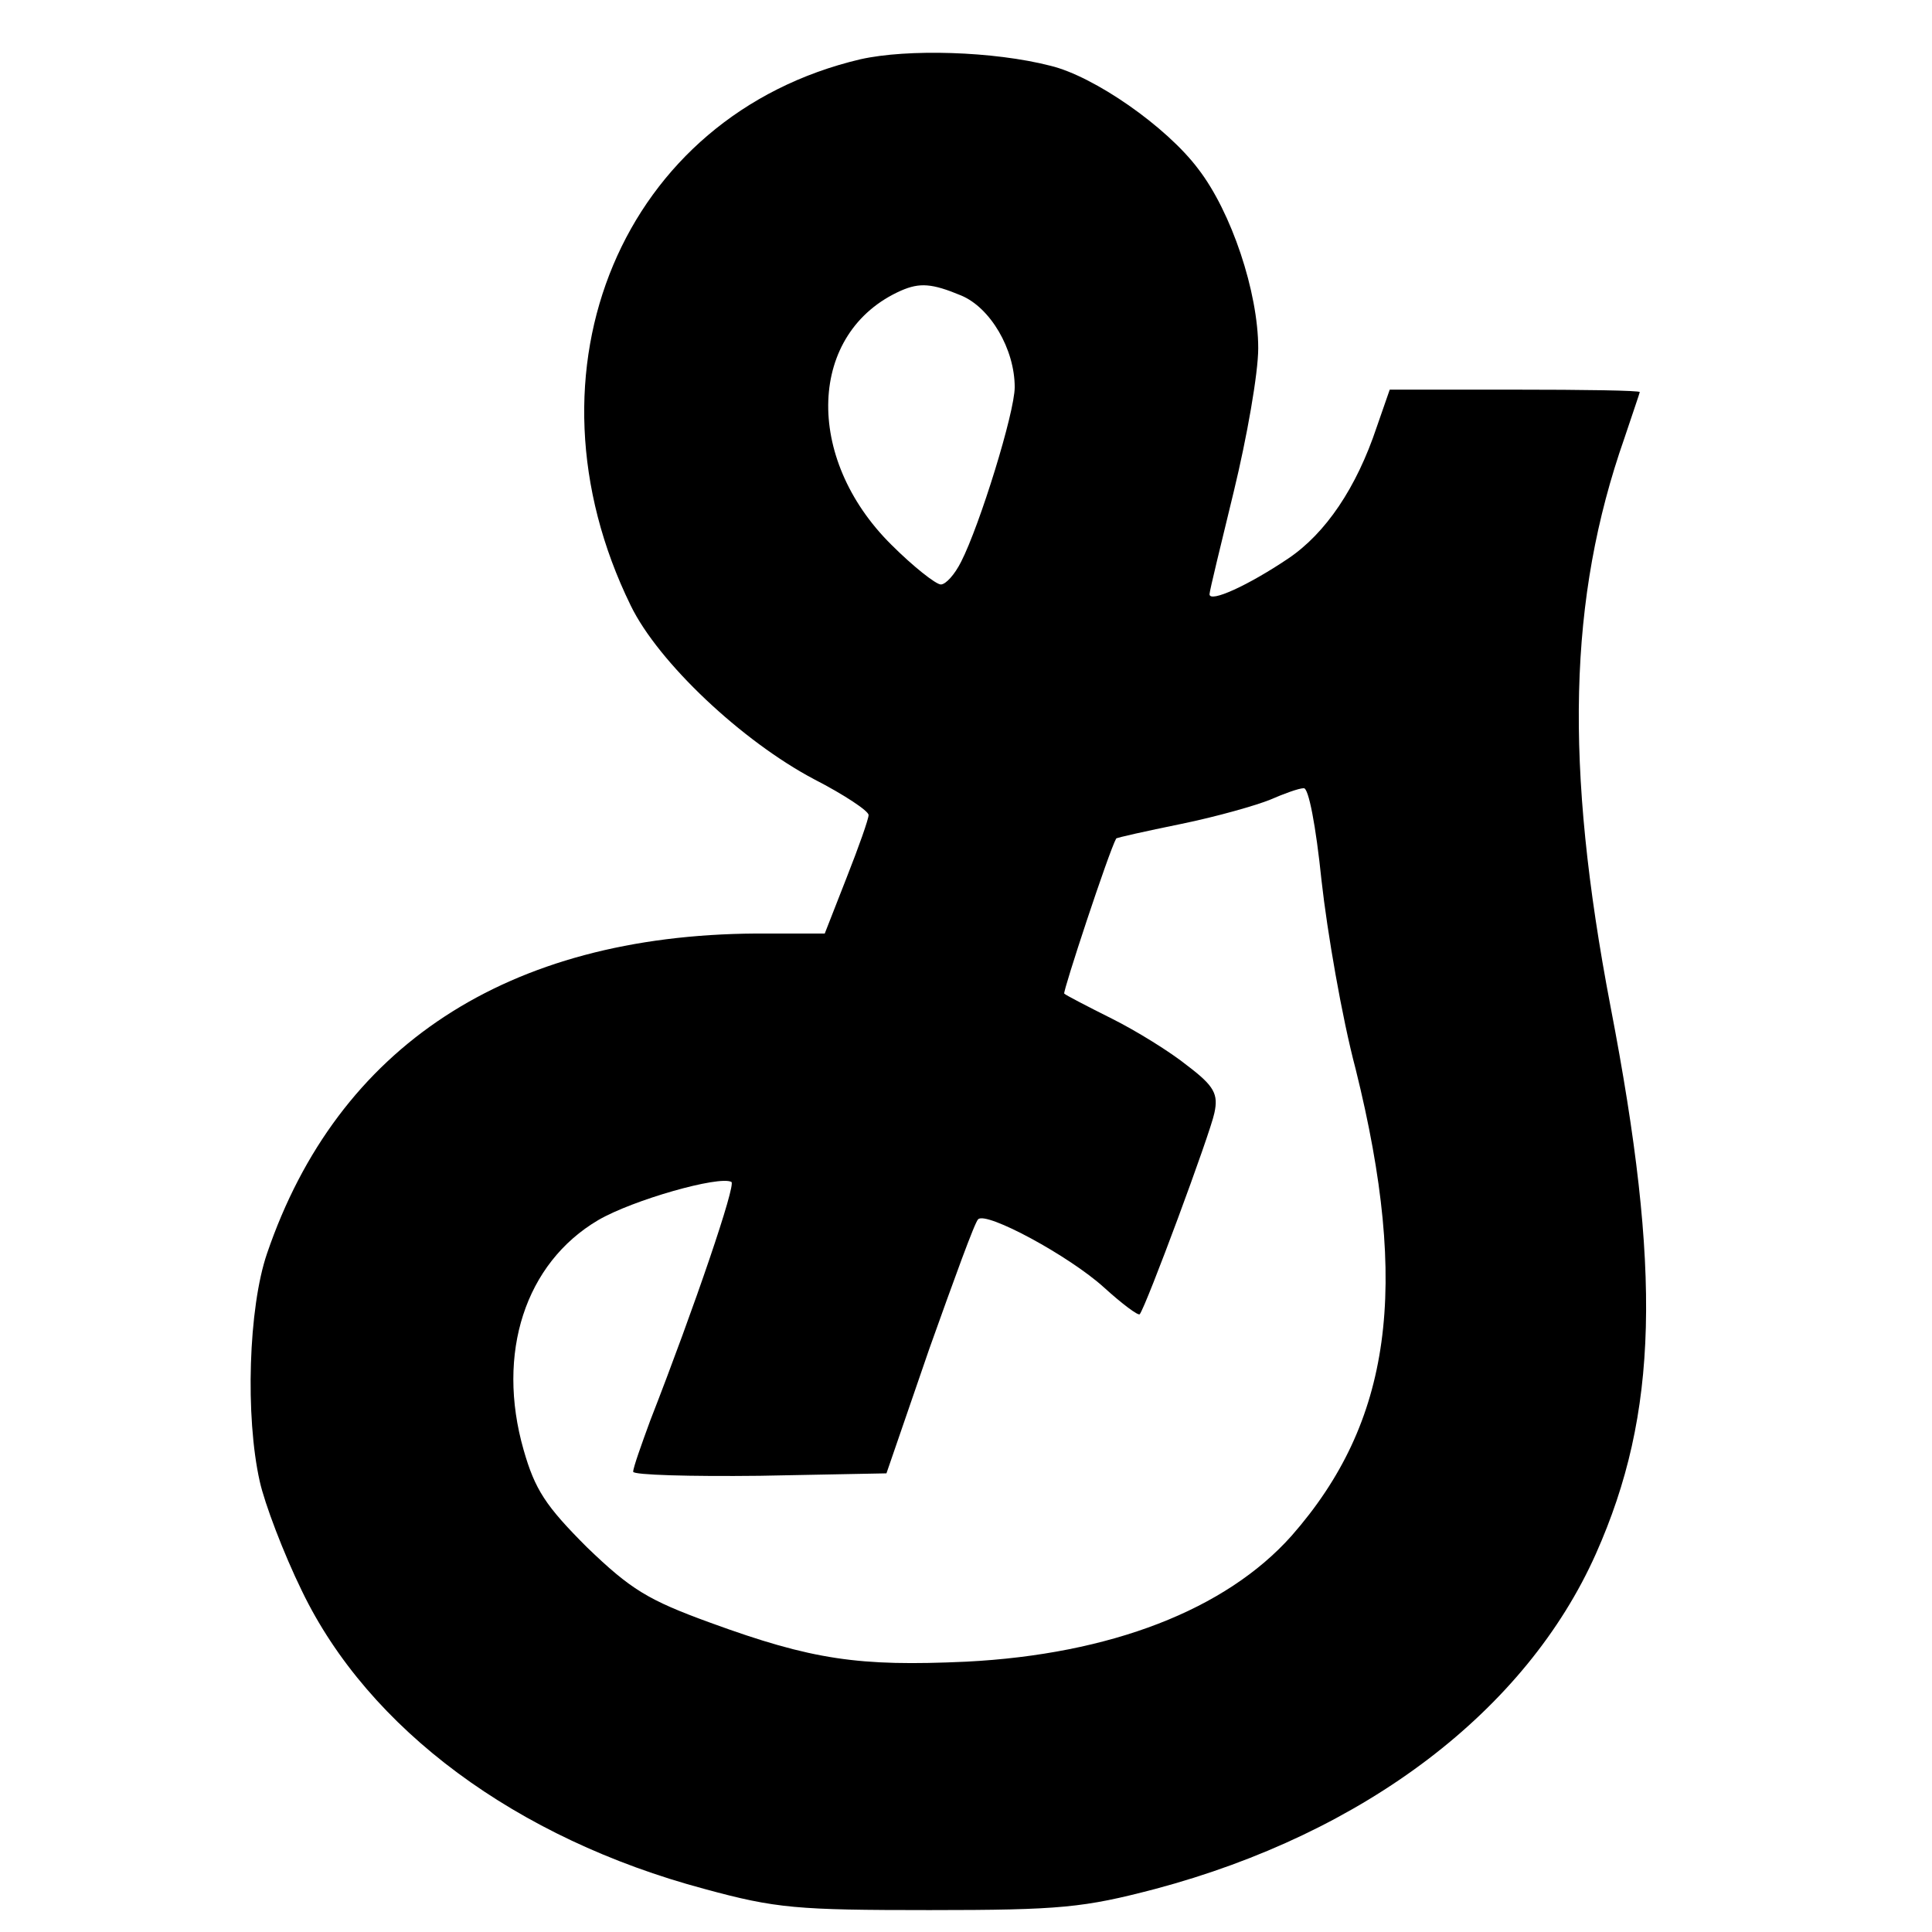 <?xml version="1.0" standalone="no"?>
<!DOCTYPE svg PUBLIC "-//W3C//DTD SVG 20010904//EN"
 "http://www.w3.org/TR/2001/REC-SVG-20010904/DTD/svg10.dtd">
<svg version="1.0" xmlns="http://www.w3.org/2000/svg"
 width="238pt" height="238pt" viewBox="0 0 238 238"
 preserveAspectRatio="xMidYMid meet">
<g transform="translate(0,238) scale(0.1,-0.1)"
fill="#000000" stroke="none">
<path d="M1060 2307 c-293 -69 -425 -383 -283 -673 34 -70 137 -167 226 -214
37 -19 67 -39 67 -44 0 -5 -12 -39 -27 -77 l-27 -69 -85 0 c-306 -2 -515 -139
-602 -394 -23 -67 -27 -201 -9 -281 6 -27 29 -88 52 -135 82 -170 264 -305
496 -367 88 -24 114 -26 277 -26 162 0 190 3 278 26 259 69 457 220 543 413
77 173 81 347 18 674 -57 298 -52 503 17 700 10 30 19 56 19 57 0 2 -69 3
-154 3 l-154 0 -16 -46 c-25 -75 -63 -131 -109 -162 -49 -33 -97 -55 -97 -44
0 4 14 61 30 127 16 66 30 145 30 176 0 69 -33 168 -74 221 -39 52 -128 114
-182 127 -70 18 -176 21 -234 8z m124 -291 c36 -15 66 -66 66 -113 0 -31 -43
-170 -66 -215 -8 -16 -19 -28 -25 -28 -6 0 -34 22 -61 49 -108 107 -103 262
12 313 23 10 38 9 74 -6z m444 -721 c7 -63 25 -168 42 -232 67 -270 44 -435
-79 -575 -81 -91 -223 -146 -401 -155 -132 -6 -189 2 -315 48 -77 28 -98 41
-152 93 -51 51 -64 71 -78 120 -34 119 2 230 92 283 43 25 149 55 164 47 6 -3
-45 -153 -100 -294 -11 -30 -21 -58 -21 -63 0 -4 70 -6 156 -5 l156 3 53 154
c30 84 56 156 60 159 10 10 112 -45 155 -84 22 -20 42 -35 44 -33 8 10 87 223
92 248 5 23 0 33 -33 58 -21 17 -63 43 -93 58 -30 15 -57 29 -59 31 -2 2 55
175 64 191 0 1 36 9 80 18 44 9 93 23 110 30 16 7 35 14 41 14 6 1 15 -46 22
-114z"/>
</g>
</svg>
